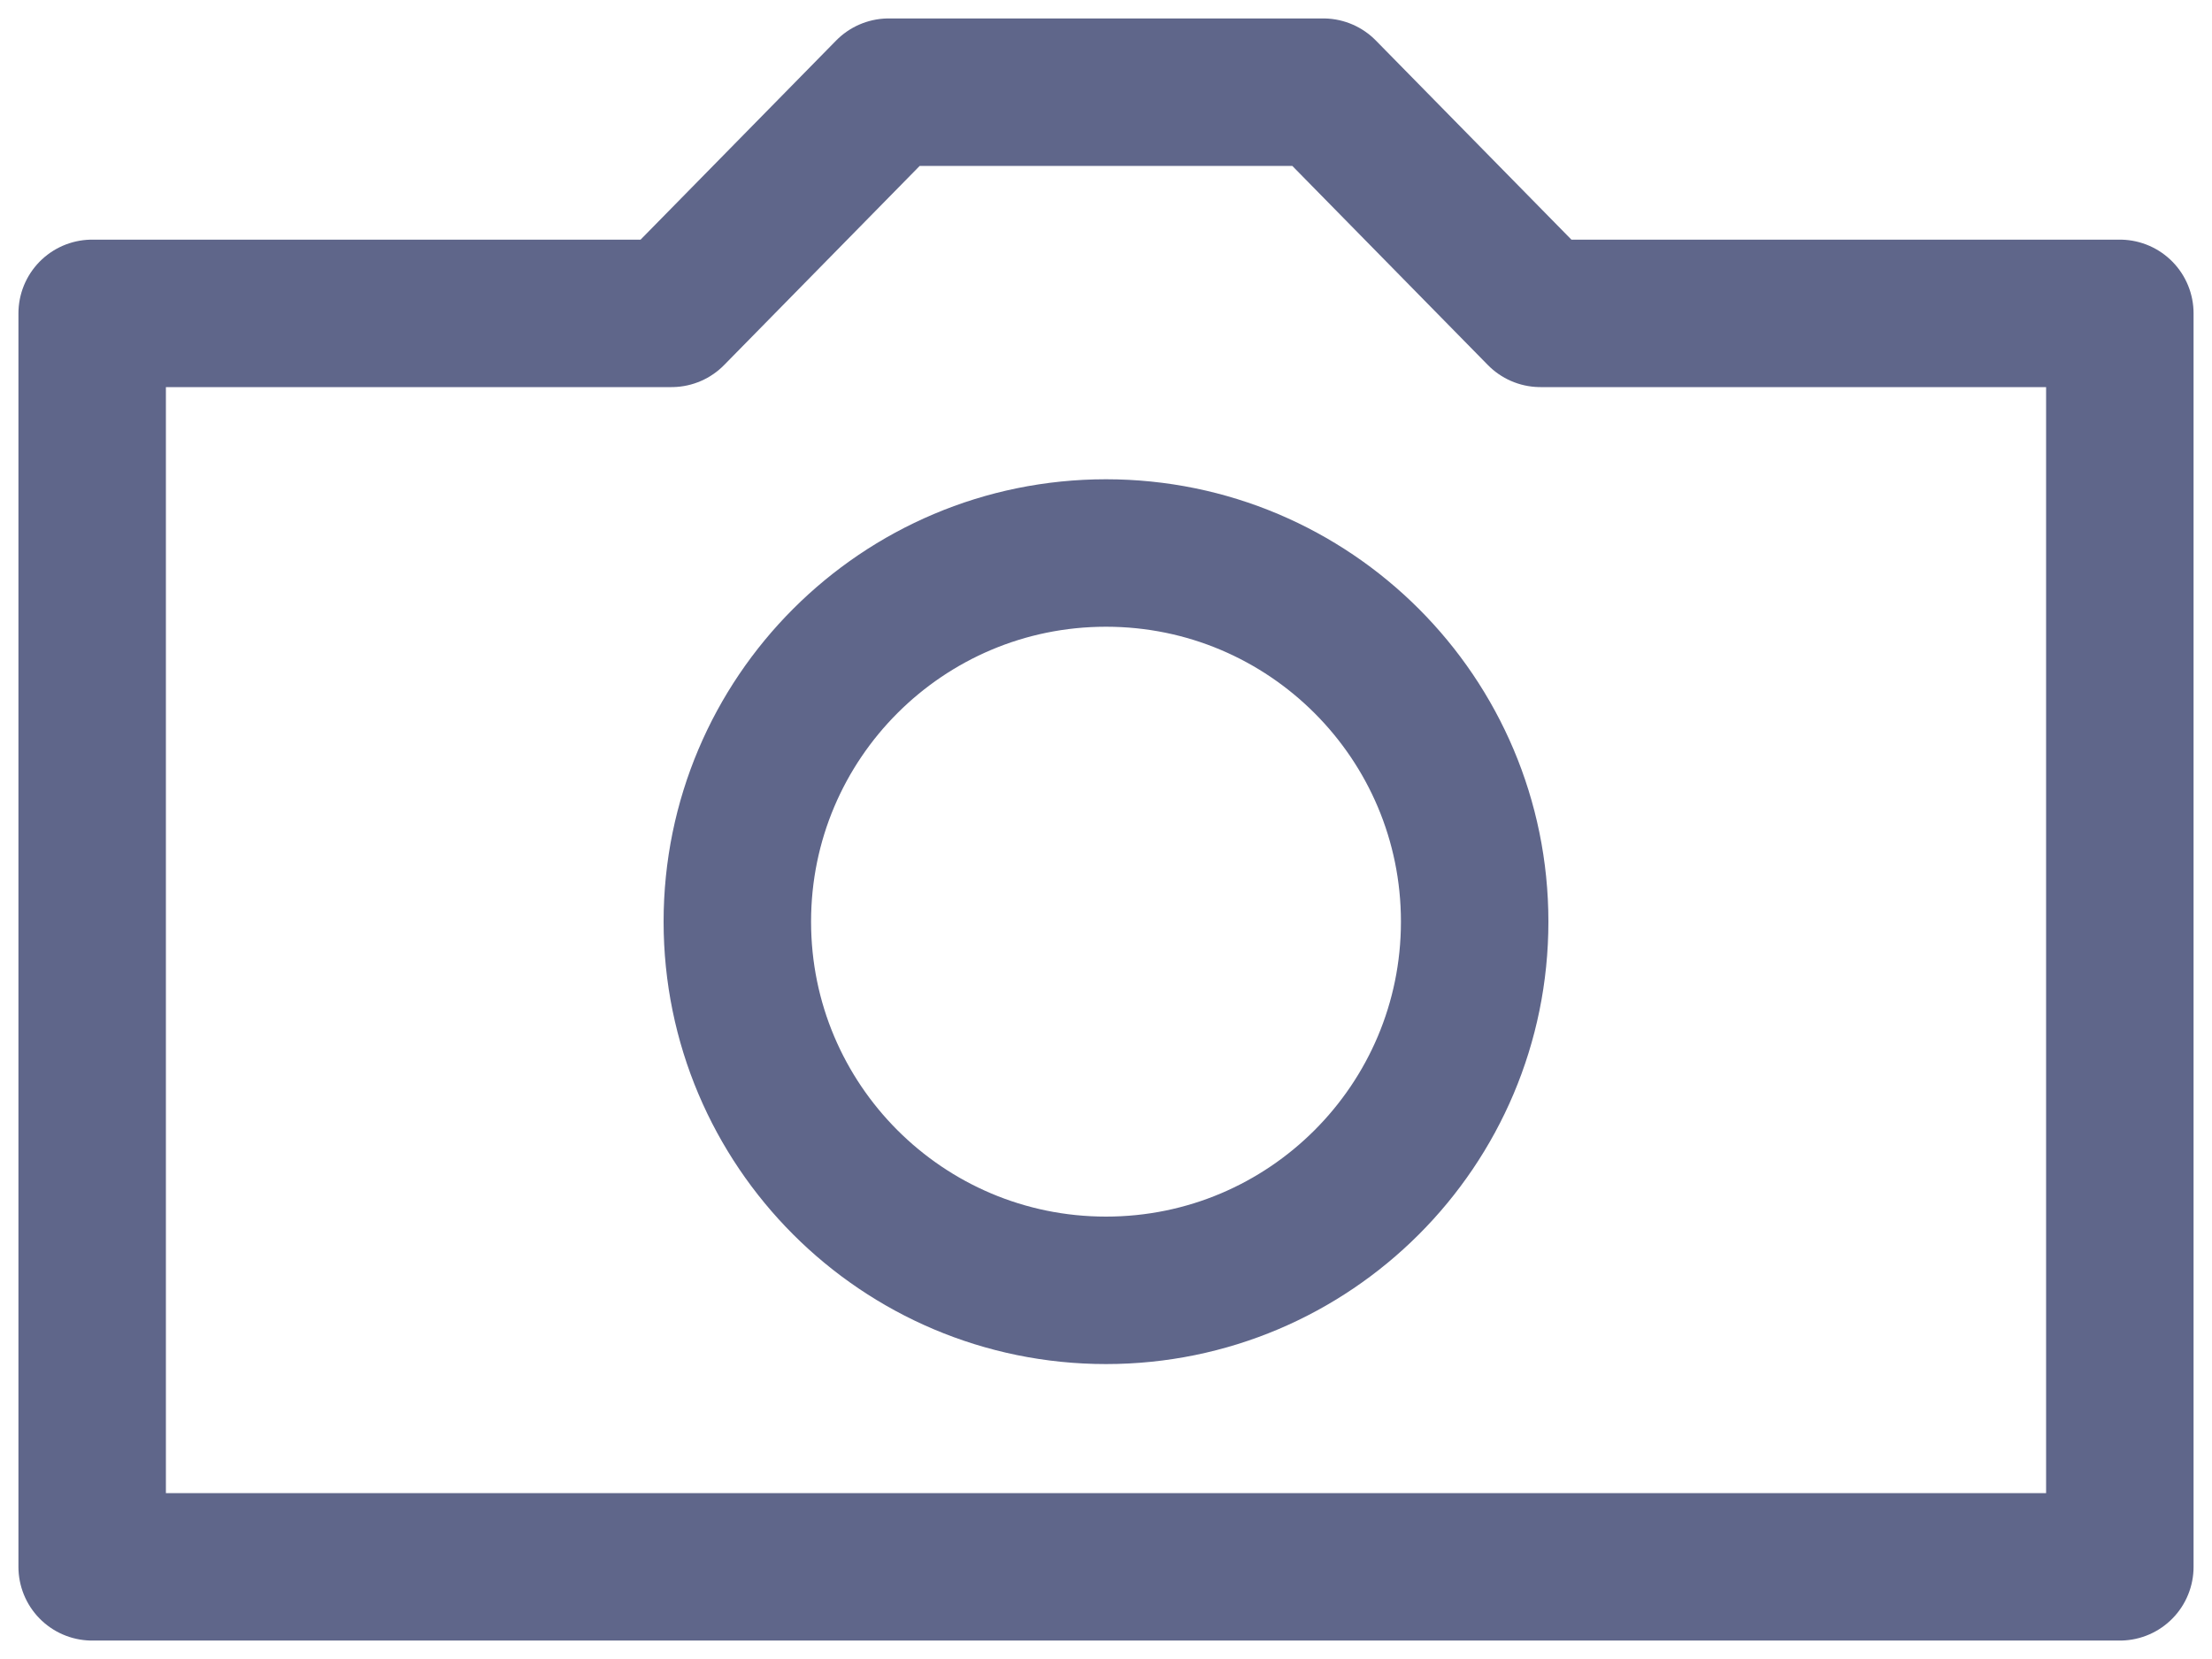 <?xml version="1.0" encoding="UTF-8"?>
<svg width="24px" height="18px" viewBox="0 0 24 18" version="1.1" xmlns="http://www.w3.org/2000/svg" xmlns:xlink="http://www.w3.org/1999/xlink">
    <title>icon/ID/photo/new/comet</title>
    <g id="icon/ID/photo/new/comet" stroke="none" stroke-width="1" fill="none" fill-rule="evenodd" stroke-linecap="round" stroke-linejoin="round">
        <path d="M12,14 C9.791,14 8,12.209 8,10 C8,7.791 9.791,6 12,6 C14.209,6 16,7.791 16,10 C16,12.209 14.209,14 12,14 Z M16.714,3.4 L14.357,1 L9.643,1 L7.286,3.4 L1,3.4 L1,17 L23,17 L23,3.4 L16.714,3.4 Z" id="Stroke-1" stroke="#5F668A" stroke-width="1.6"></path>
    </g>
</svg>